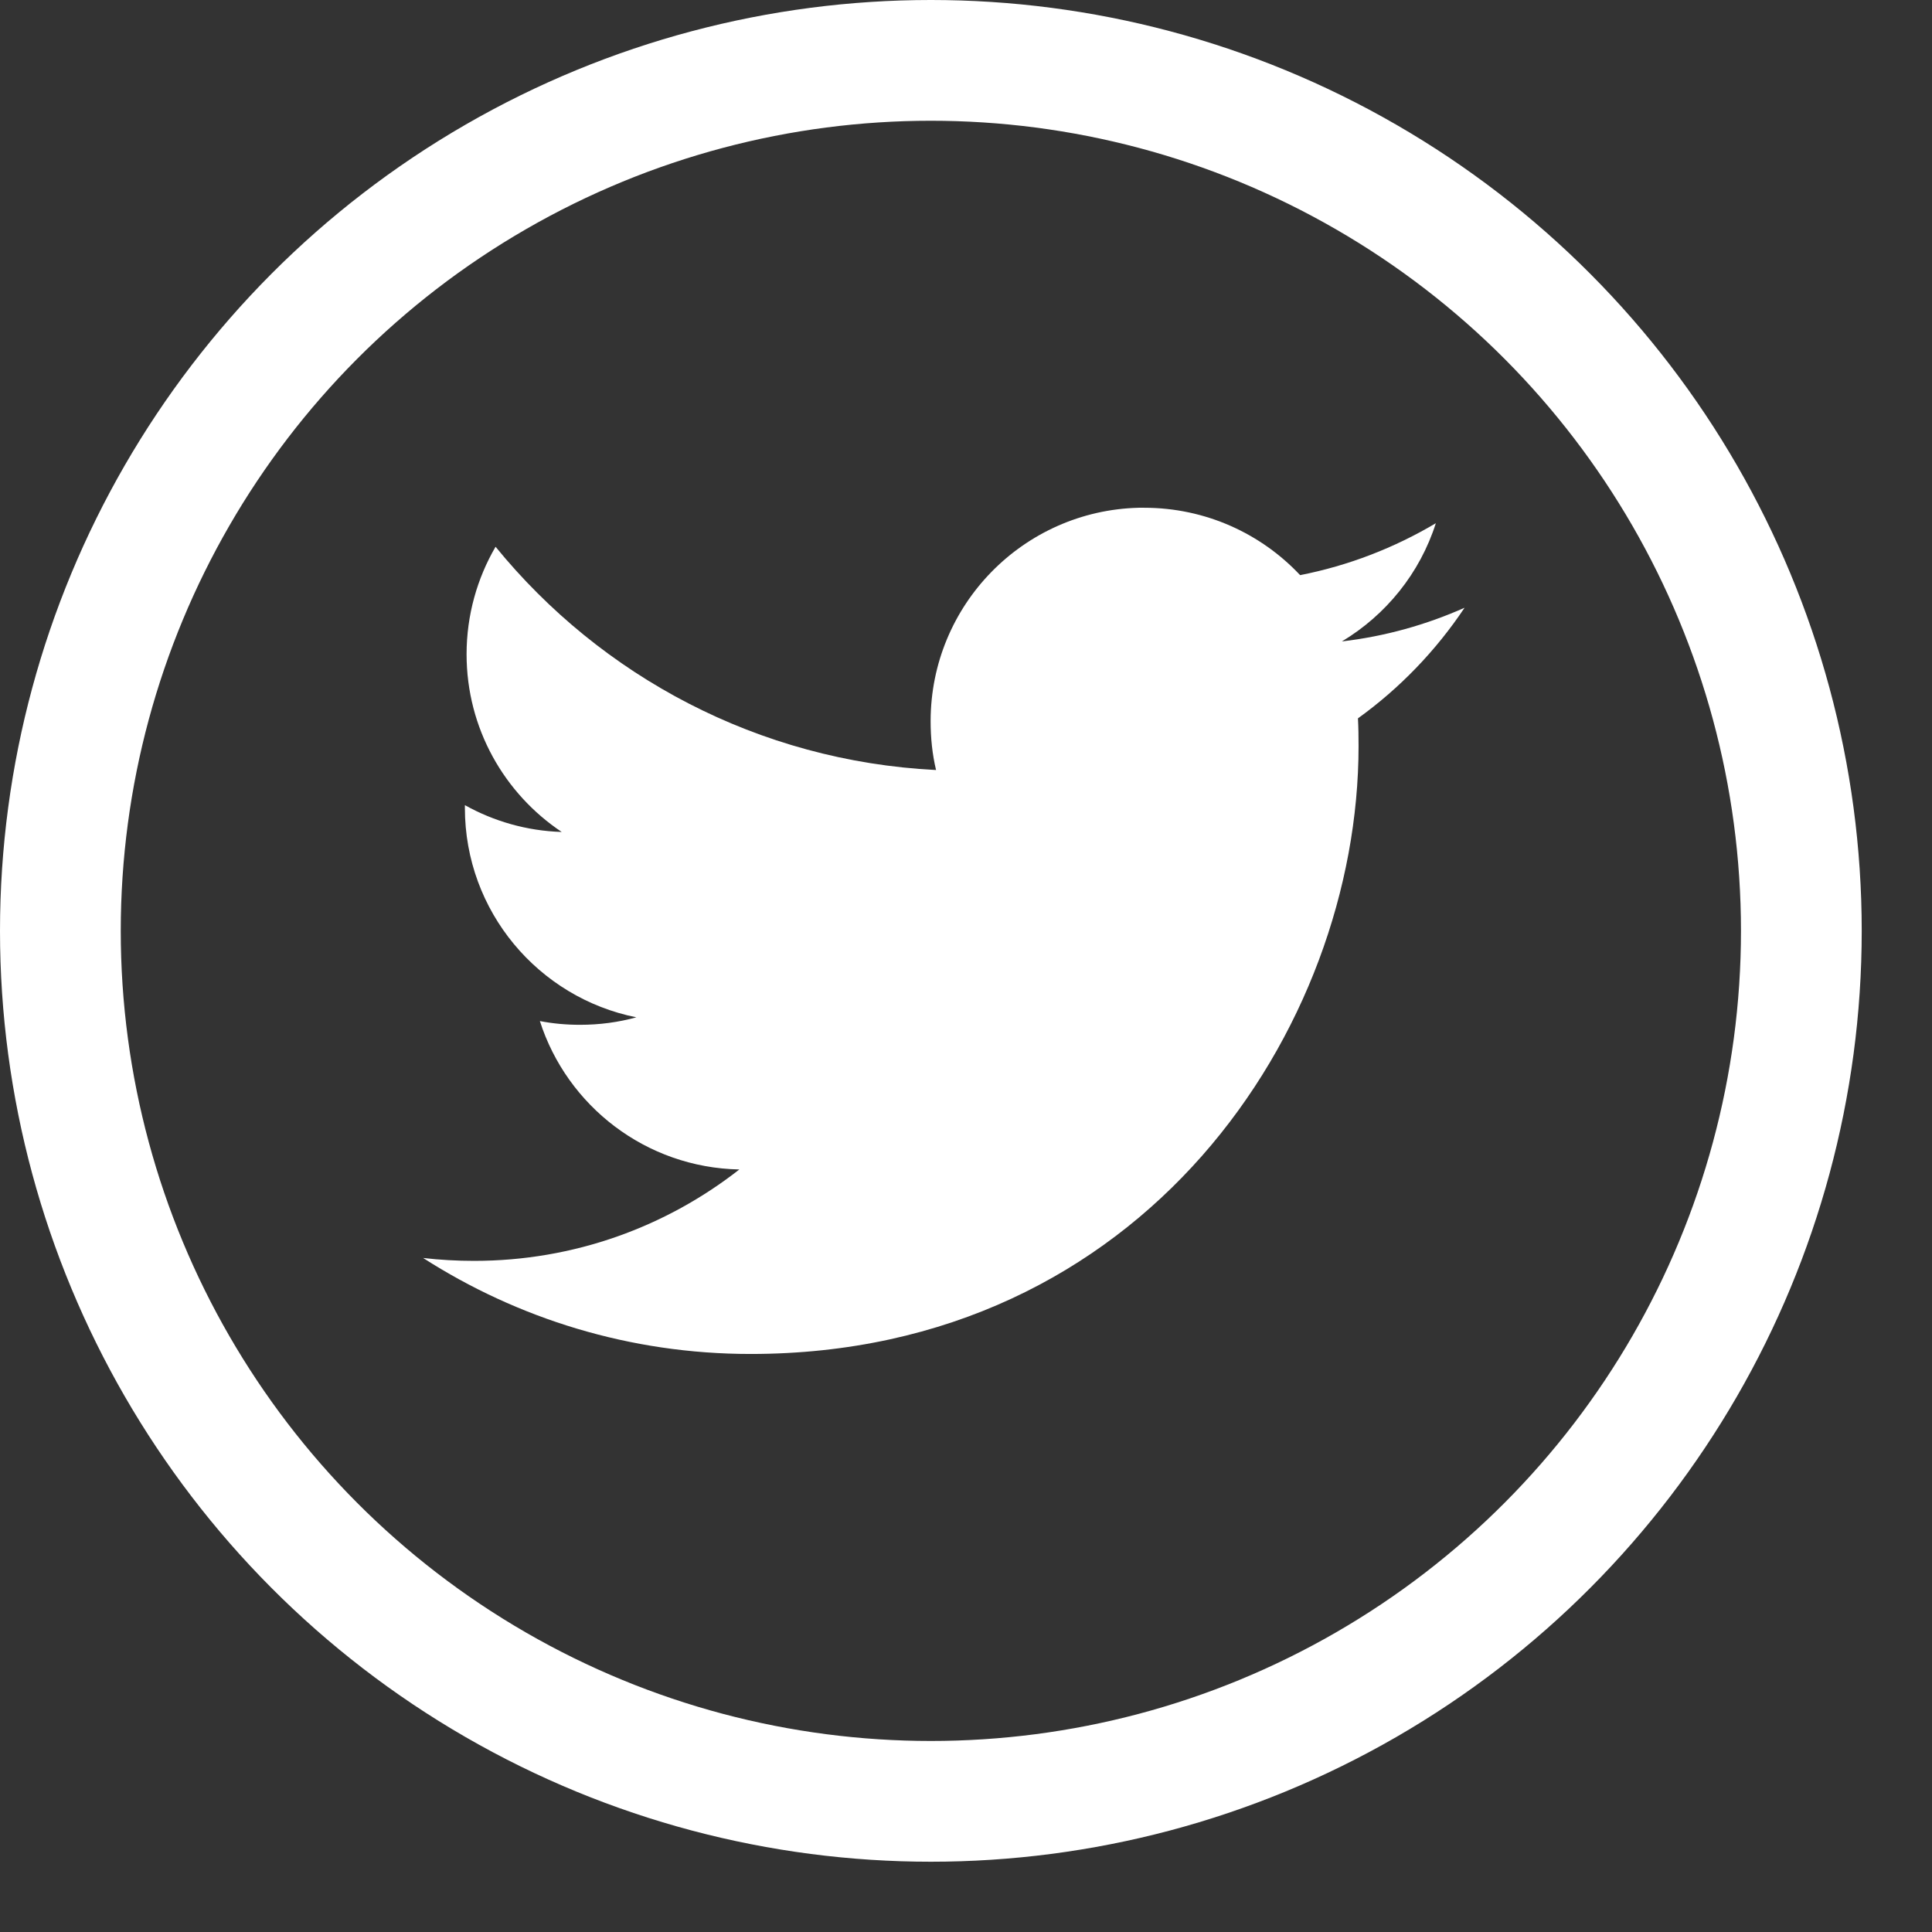 <svg width="16" height="16" viewBox="0 0 16 16" fill="none" xmlns="http://www.w3.org/2000/svg">
<rect x="0" y="0" width="16" height="16" fill="#333333" stroke="none"/>
<circle r="7.209" transform="matrix(-1 0 0 1 7.709 7.709)" stroke="white"/>
<path d="M9.43 4.205C8.474 4.229 7.707 5.011 7.707 5.973C7.707 6.112 7.721 6.247 7.752 6.377C6.281 6.303 4.977 5.599 4.104 4.528C3.952 4.789 3.864 5.094 3.864 5.418C3.864 6.032 4.177 6.573 4.652 6.89C4.362 6.881 4.089 6.801 3.85 6.668C3.85 6.676 3.85 6.684 3.85 6.691C3.85 7.548 4.46 8.263 5.27 8.425C5.122 8.466 4.965 8.487 4.804 8.487C4.69 8.487 4.579 8.477 4.471 8.456C4.696 9.159 5.349 9.67 6.123 9.685C5.517 10.159 4.756 10.442 3.926 10.442C3.784 10.442 3.642 10.434 3.504 10.418C4.287 10.92 5.217 11.213 6.216 11.213C9.471 11.213 11.251 8.517 11.251 6.179C11.251 6.102 11.25 6.025 11.246 5.949C11.592 5.7 11.892 5.388 12.129 5.033C11.812 5.174 11.471 5.27 11.113 5.312C11.478 5.093 11.759 4.747 11.891 4.333C11.549 4.536 11.17 4.684 10.767 4.763C10.444 4.419 9.984 4.205 9.475 4.205C9.46 4.205 9.445 4.204 9.43 4.205Z" fill="white"/>
</svg>
